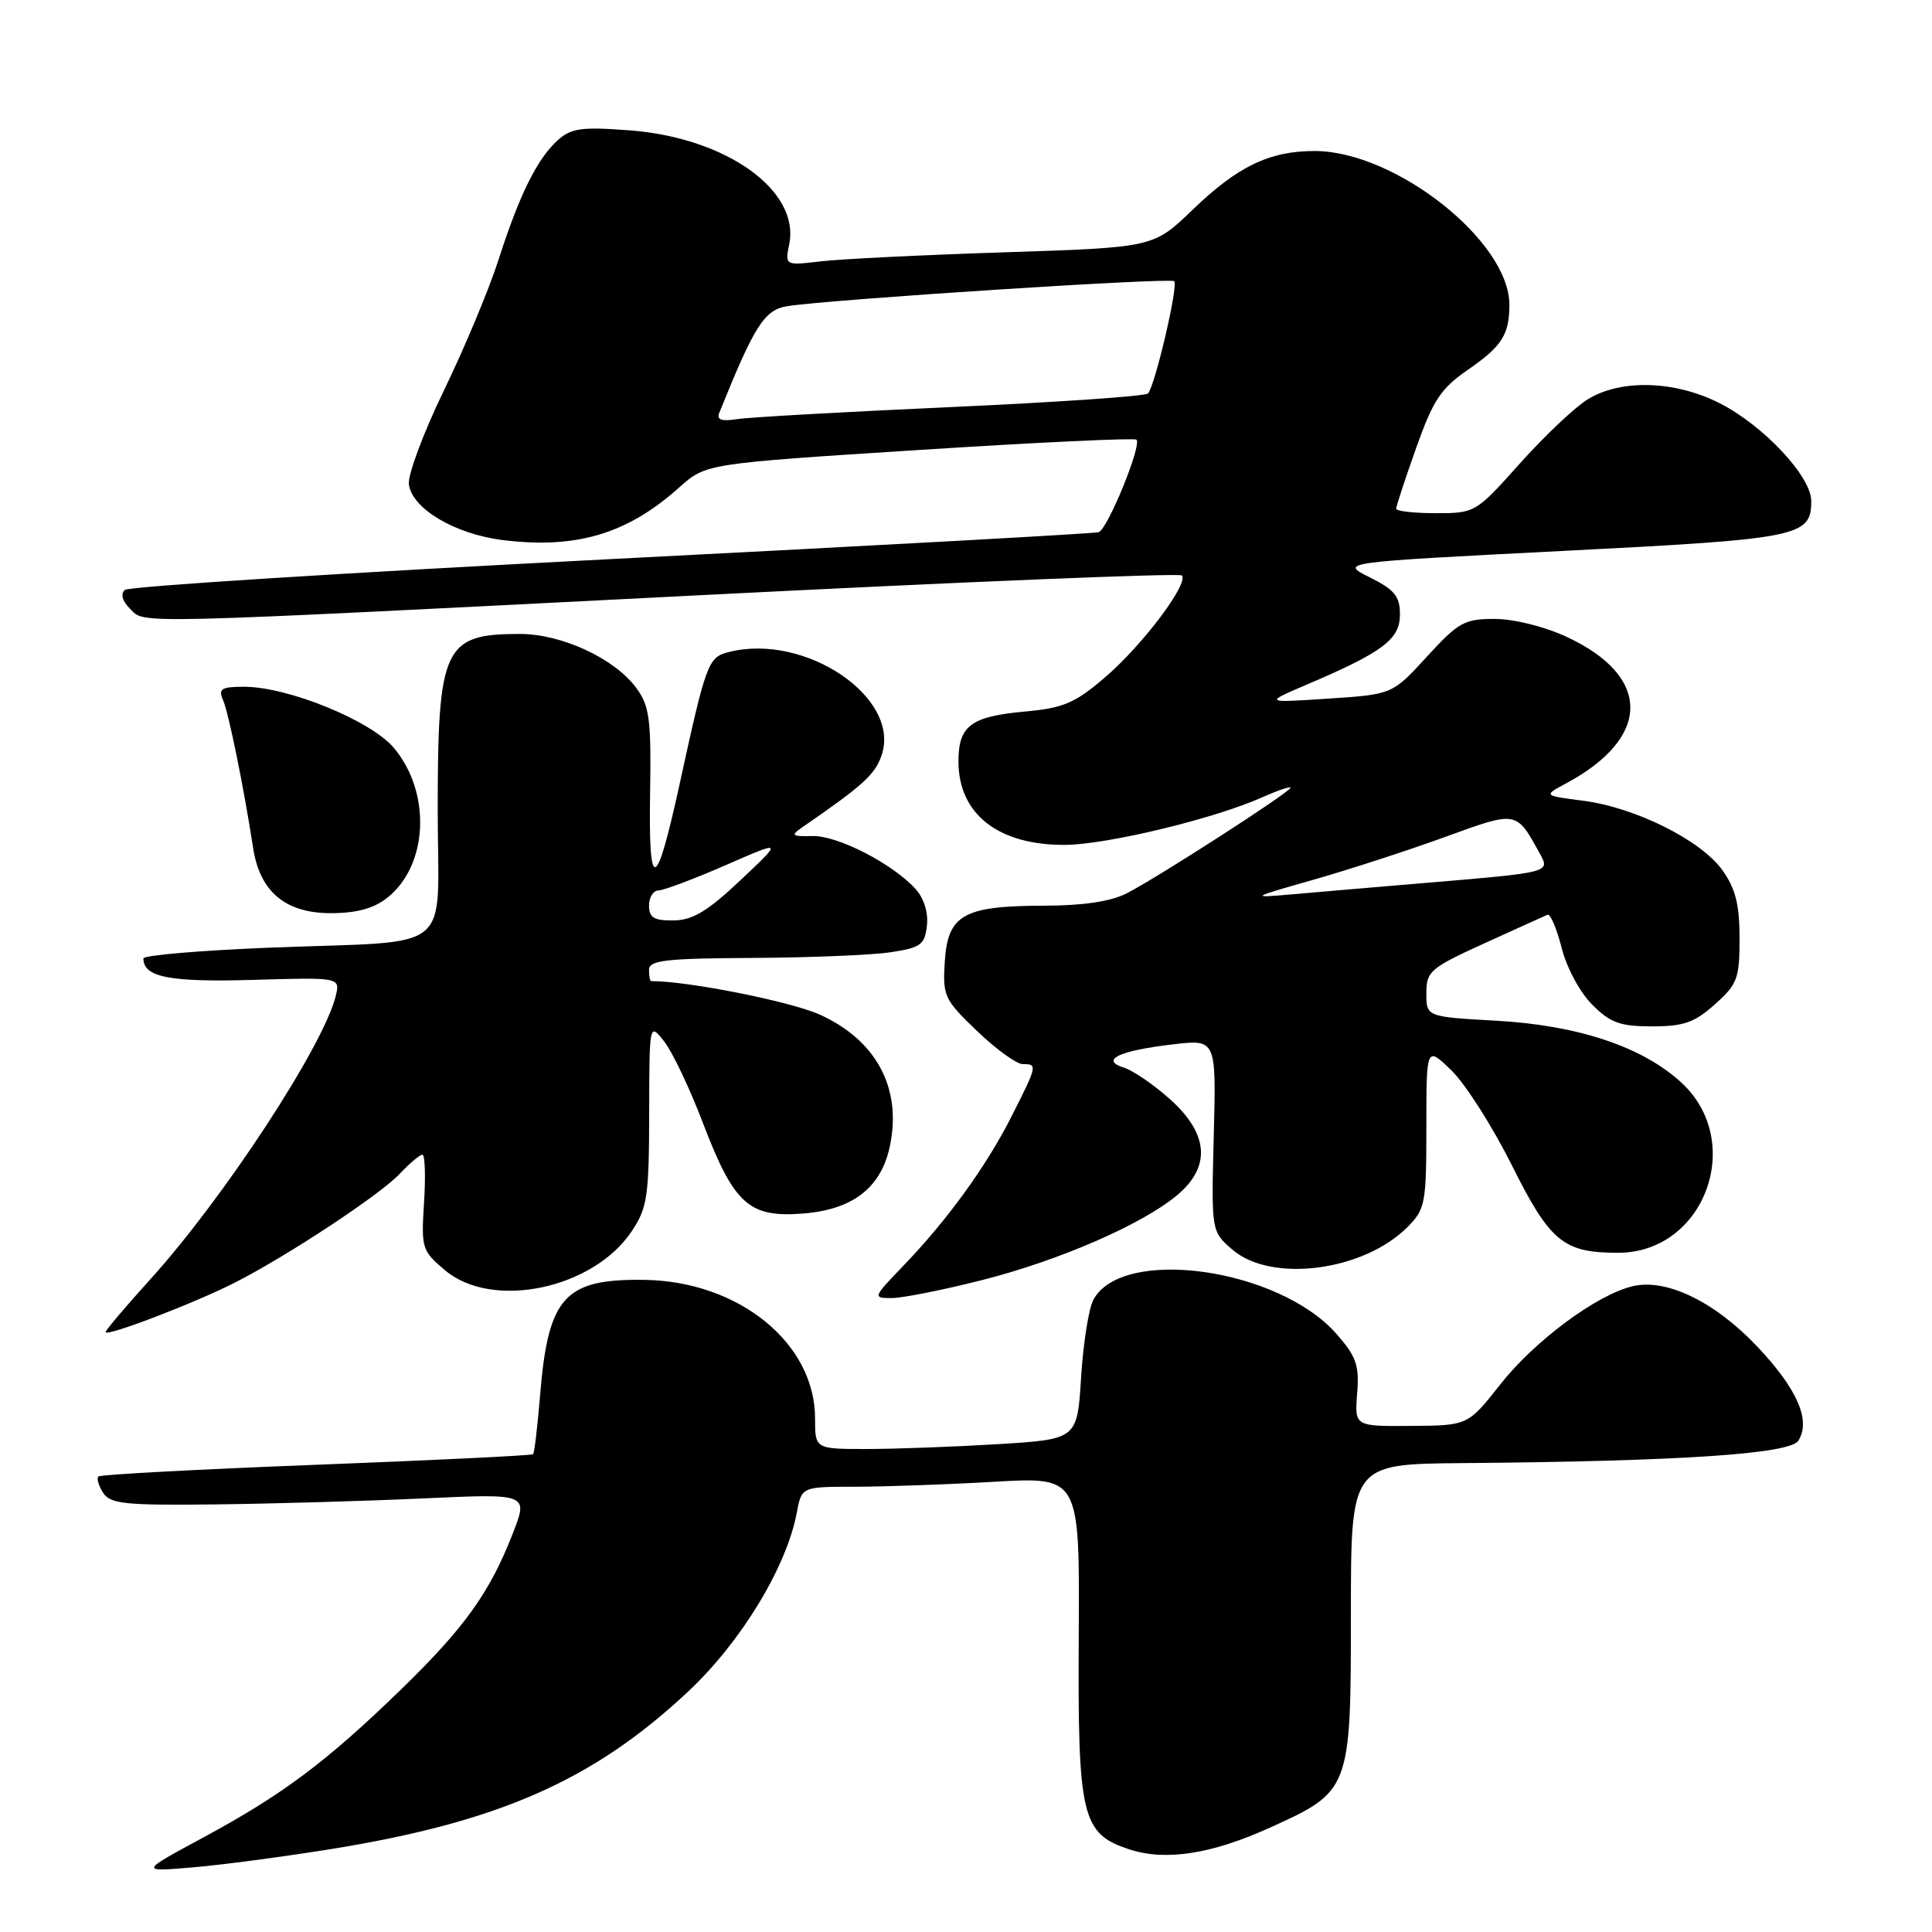 <?xml version="1.0" encoding="UTF-8" standalone="no"?>
<!DOCTYPE svg PUBLIC "-//W3C//DTD SVG 1.1//EN" "http://www.w3.org/Graphics/SVG/1.1/DTD/svg11.dtd" >
<svg xmlns="http://www.w3.org/2000/svg" xmlns:xlink="http://www.w3.org/1999/xlink" version="1.1" viewBox="0 0 256 256">
 <g >
 <path fill="currentColor"
d=" M 44.00 244.99 C 66.15 241.40 78.66 235.88 91.18 224.14 C 98.19 217.58 104.23 207.64 105.58 200.43 C 106.22 197.00 106.22 197.00 113.36 197.00 C 117.29 196.99 125.58 196.70 131.78 196.34 C 143.06 195.69 143.06 195.69 142.94 216.72 C 142.80 240.76 143.32 242.96 149.61 245.04 C 154.43 246.63 160.51 245.69 168.28 242.17 C 178.93 237.35 179.00 237.15 179.00 213.87 C 179.00 194.00 179.00 194.00 193.75 193.87 C 222.62 193.63 237.19 192.66 238.29 190.90 C 239.98 188.22 238.15 184.04 232.85 178.43 C 227.20 172.46 220.77 169.35 216.29 170.44 C 211.54 171.59 203.37 177.65 198.83 183.40 C 194.50 188.89 194.50 188.89 186.99 188.94 C 179.49 189.00 179.49 189.00 179.83 184.64 C 180.13 180.92 179.72 179.75 177.10 176.76 C 169.42 168.02 148.69 165.11 144.87 172.24 C 144.26 173.38 143.53 178.01 143.25 182.52 C 142.74 190.71 142.74 190.71 132.21 191.36 C 126.42 191.71 118.61 192.00 114.84 192.00 C 108.00 192.00 108.00 192.00 108.00 187.95 C 108.00 177.98 97.92 169.78 85.41 169.59 C 74.79 169.43 72.62 171.83 71.56 184.94 C 71.22 189.03 70.81 192.52 70.64 192.69 C 70.47 192.86 57.55 193.49 41.92 194.09 C 26.29 194.69 13.29 195.39 13.04 195.64 C 12.78 195.89 13.06 196.86 13.66 197.80 C 14.61 199.28 16.55 199.48 28.63 199.34 C 36.26 199.25 48.69 198.89 56.25 198.54 C 70.01 197.91 70.01 197.91 67.94 203.21 C 64.89 211.04 61.57 215.67 53.11 223.89 C 43.27 233.44 37.45 237.80 27.00 243.44 C 18.50 248.03 18.50 248.03 25.50 247.44 C 29.35 247.12 37.67 246.01 44.00 244.99 Z  M 31.07 169.98 C 38.06 166.43 50.35 158.32 52.96 155.54 C 54.28 154.14 55.63 153.00 55.97 153.00 C 56.31 153.00 56.41 155.85 56.19 159.32 C 55.80 165.41 55.91 165.74 58.97 168.32 C 65.25 173.61 78.64 170.79 83.74 163.10 C 85.77 160.05 86.00 158.47 86.02 147.60 C 86.04 135.50 86.04 135.50 88.01 138.00 C 89.09 139.38 91.38 144.18 93.09 148.67 C 97.27 159.62 99.23 161.39 106.52 160.79 C 113.05 160.25 116.76 157.35 117.91 151.88 C 119.53 144.23 116.15 137.87 108.67 134.46 C 104.82 132.71 91.22 130.00 86.28 130.00 C 86.12 130.00 86.00 129.32 86.00 128.50 C 86.00 127.24 88.23 126.99 99.75 126.93 C 107.31 126.89 115.53 126.55 118.00 126.18 C 122.01 125.57 122.54 125.19 122.82 122.66 C 123.02 120.94 122.43 119.03 121.33 117.81 C 118.27 114.44 111.00 110.70 107.66 110.78 C 104.94 110.85 104.74 110.70 106.22 109.68 C 114.35 104.08 115.92 102.66 116.80 100.13 C 119.47 92.49 106.74 83.84 96.60 86.39 C 93.82 87.08 93.58 87.74 90.03 104.00 C 86.93 118.17 85.93 118.48 86.14 105.21 C 86.30 95.37 86.07 93.56 84.35 91.21 C 81.49 87.27 74.45 84.00 68.87 84.00 C 58.80 84.00 58.00 85.72 58.00 107.37 C 58.00 126.78 60.70 124.58 35.75 125.57 C 26.54 125.94 19.00 126.58 19.00 127.00 C 19.00 129.48 22.46 130.16 33.50 129.84 C 45.09 129.50 45.09 129.50 44.48 132.00 C 42.84 138.62 29.64 158.78 19.93 169.50 C 16.67 173.10 14.00 176.25 14.00 176.51 C 14.00 177.18 25.75 172.68 31.07 169.98 Z  M 130.12 169.62 C 140.43 167.00 151.40 162.22 156.02 158.33 C 160.46 154.59 160.15 150.27 155.11 145.72 C 152.97 143.79 150.20 141.88 148.95 141.48 C 145.69 140.45 148.25 139.22 155.45 138.38 C 161.16 137.71 161.16 137.71 160.83 150.44 C 160.50 163.17 160.50 163.17 163.31 165.59 C 168.45 170.02 180.65 168.45 186.49 162.60 C 188.86 160.23 189.00 159.48 189.00 149.35 C 189.00 138.61 189.00 138.61 192.32 141.83 C 194.15 143.60 197.74 149.24 200.30 154.35 C 205.40 164.56 207.14 166.00 214.41 166.00 C 225.88 166.00 231.32 151.26 222.76 143.42 C 217.60 138.69 209.08 135.85 198.25 135.25 C 189.00 134.73 189.00 134.73 189.00 131.61 C 189.00 128.70 189.50 128.27 196.68 125.00 C 200.90 123.08 204.67 121.37 205.05 121.21 C 205.43 121.05 206.27 123.02 206.92 125.58 C 207.58 128.21 209.35 131.50 210.97 133.12 C 213.38 135.53 214.66 136.00 218.91 136.00 C 223.09 136.00 224.54 135.49 227.23 133.08 C 230.22 130.42 230.50 129.66 230.50 124.33 C 230.50 119.87 229.97 117.75 228.23 115.31 C 225.39 111.33 216.71 107.00 209.77 106.10 C 204.50 105.42 204.50 105.42 207.50 103.81 C 218.82 97.74 218.87 89.64 207.62 84.40 C 204.68 83.03 200.62 82.02 198.08 82.01 C 194.05 82.00 193.26 82.44 189.08 87.00 C 184.50 92.01 184.50 92.01 176.00 92.57 C 167.50 93.13 167.50 93.13 173.14 90.72 C 183.25 86.41 185.50 84.71 185.50 81.44 C 185.50 79.01 184.81 78.16 181.50 76.50 C 177.50 74.51 177.50 74.51 207.10 73.00 C 238.50 71.41 240.00 71.11 240.00 66.38 C 240.00 63.13 233.66 56.37 227.85 53.42 C 221.94 50.43 214.81 50.21 210.42 52.89 C 208.72 53.92 204.67 57.75 201.42 61.38 C 195.55 67.95 195.46 68.00 190.25 68.00 C 187.36 68.00 185.00 67.73 185.00 67.41 C 185.00 67.08 186.19 63.46 187.65 59.35 C 189.90 53.00 190.93 51.46 194.53 48.98 C 199.01 45.89 200.00 44.34 200.00 40.37 C 200.00 31.97 184.89 20.03 174.22 20.01 C 168.23 20.00 164.00 22.03 158.01 27.81 C 152.84 32.79 152.84 32.79 133.17 33.43 C 122.35 33.78 111.37 34.32 108.76 34.63 C 104.01 35.19 104.01 35.19 104.58 32.34 C 106.00 25.21 96.20 18.24 83.42 17.27 C 77.03 16.79 75.68 16.98 73.88 18.60 C 71.17 21.06 68.81 25.82 66.03 34.50 C 64.79 38.35 61.55 46.11 58.82 51.74 C 56.09 57.37 54.00 62.98 54.18 64.20 C 54.64 67.43 60.27 70.76 66.59 71.56 C 76.36 72.77 83.11 70.76 90.01 64.58 C 93.53 61.43 93.53 61.43 121.83 59.62 C 137.40 58.62 150.34 58.01 150.59 58.26 C 151.32 58.99 146.75 70.17 145.57 70.52 C 144.98 70.70 115.92 72.30 81.00 74.08 C 46.08 75.87 17.07 77.70 16.54 78.17 C 15.95 78.69 16.20 79.63 17.21 80.64 C 19.26 82.69 16.00 82.77 92.74 78.87 C 127.52 77.10 156.26 75.92 156.59 76.25 C 157.59 77.26 151.34 85.56 146.39 89.78 C 142.43 93.17 140.90 93.82 135.84 94.28 C 128.64 94.93 127.00 96.16 127.00 100.90 C 127.00 107.89 132.32 112.03 141.20 111.95 C 146.79 111.89 160.92 108.48 167.25 105.65 C 169.31 104.73 171.00 104.16 171.00 104.38 C 171.00 104.93 153.38 116.28 149.30 118.37 C 147.16 119.46 143.52 120.00 138.30 120.01 C 127.67 120.03 125.59 121.21 125.19 127.39 C 124.90 131.99 125.11 132.44 129.46 136.61 C 131.98 139.03 134.70 141.00 135.52 141.00 C 137.49 141.00 137.46 141.15 134.07 147.86 C 130.71 154.52 125.56 161.63 119.67 167.75 C 115.65 171.93 115.63 172.00 118.16 172.00 C 119.58 172.00 124.96 170.93 130.12 169.62 Z  M 51.29 118.98 C 56.75 114.70 57.18 105.01 52.18 99.09 C 49.14 95.48 38.16 91.00 32.35 91.00 C 29.33 91.00 28.90 91.27 29.55 92.75 C 30.29 94.43 32.30 104.30 33.54 112.36 C 34.43 118.16 37.82 121.00 43.82 121.00 C 47.23 121.00 49.51 120.38 51.29 118.98 Z  M 86.00 120.00 C 86.00 118.90 86.56 117.99 87.25 117.99 C 87.94 117.98 91.93 116.48 96.13 114.65 C 103.75 111.32 103.75 111.32 98.13 116.62 C 93.76 120.74 91.78 121.94 89.25 121.96 C 86.65 121.99 86.00 121.60 86.00 120.00 Z  M 174.00 116.58 C 178.68 115.25 186.51 112.71 191.40 110.93 C 201.13 107.40 200.87 107.36 204.12 113.26 C 205.38 115.57 205.17 115.63 189.50 116.94 C 182.35 117.54 174.03 118.25 171.00 118.52 C 165.64 118.99 165.71 118.94 174.00 116.58 Z  M 95.29 54.75 C 99.99 43.07 101.29 41.04 104.37 40.56 C 110.26 39.66 155.10 36.76 155.59 37.26 C 156.16 37.82 153.04 51.17 152.11 52.14 C 151.78 52.50 140.03 53.30 126.00 53.94 C 111.97 54.57 99.22 55.29 97.64 55.54 C 95.64 55.86 94.94 55.62 95.29 54.75 Z "/>
</g>
</svg>